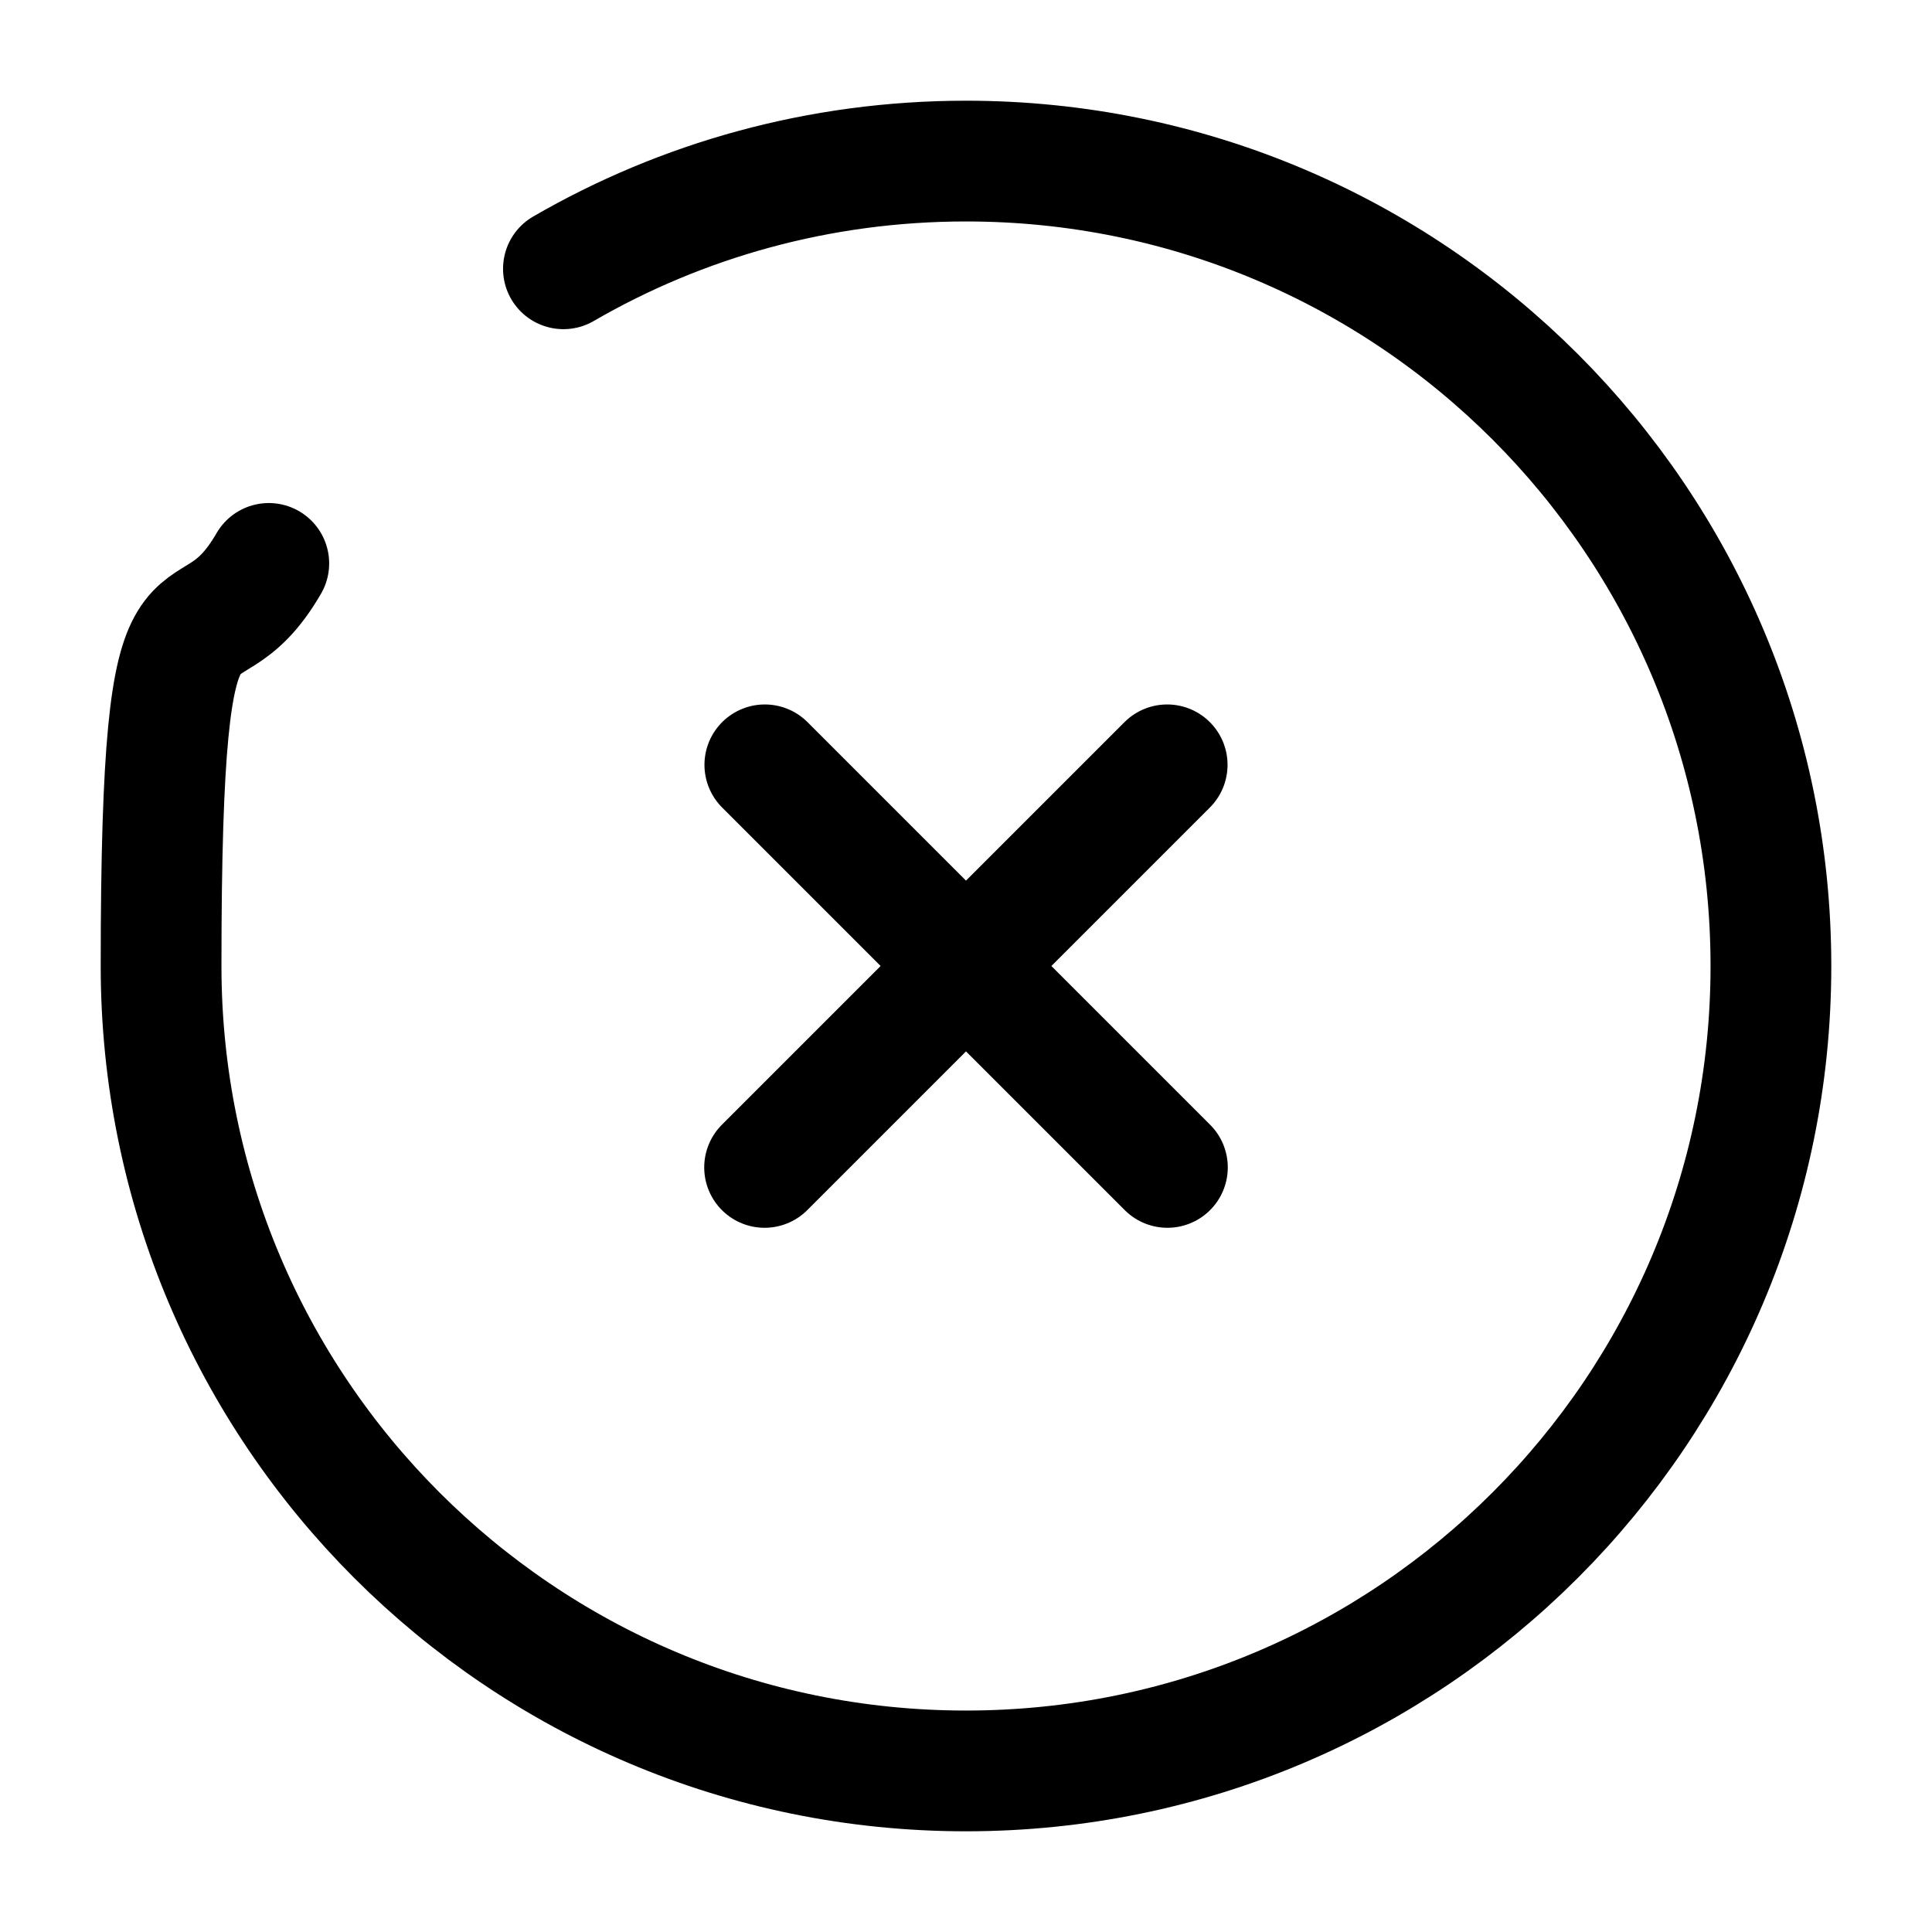 <?xml version="1.0" encoding="UTF-8"?>
<svg id="Camada_1" data-name="Camada 1" xmlns="http://www.w3.org/2000/svg" version="1.1" viewBox="0 0 800 800">
  <defs>
    <style>
      .cls-1 {
        fill: none;
        stroke: #000;
        stroke-linecap: round;
        stroke-miterlimit: 133.3;
        stroke-width: 50px;
      }
    </style>
  </defs>
  <path class="cls-1" d="M483.3,316.7l-166.7,166.7M316.7,316.7l166.7,166.7"/>
  <path class="cls-1" d="M233.3,111.3c49-28.4,106-44.6,166.7-44.6,184.1,0,333.3,149.2,333.3,333.3s-149.2,333.3-333.3,333.3S66.7,584.1,66.7,400s16.2-117.6,44.6-166.7"/>
</svg>